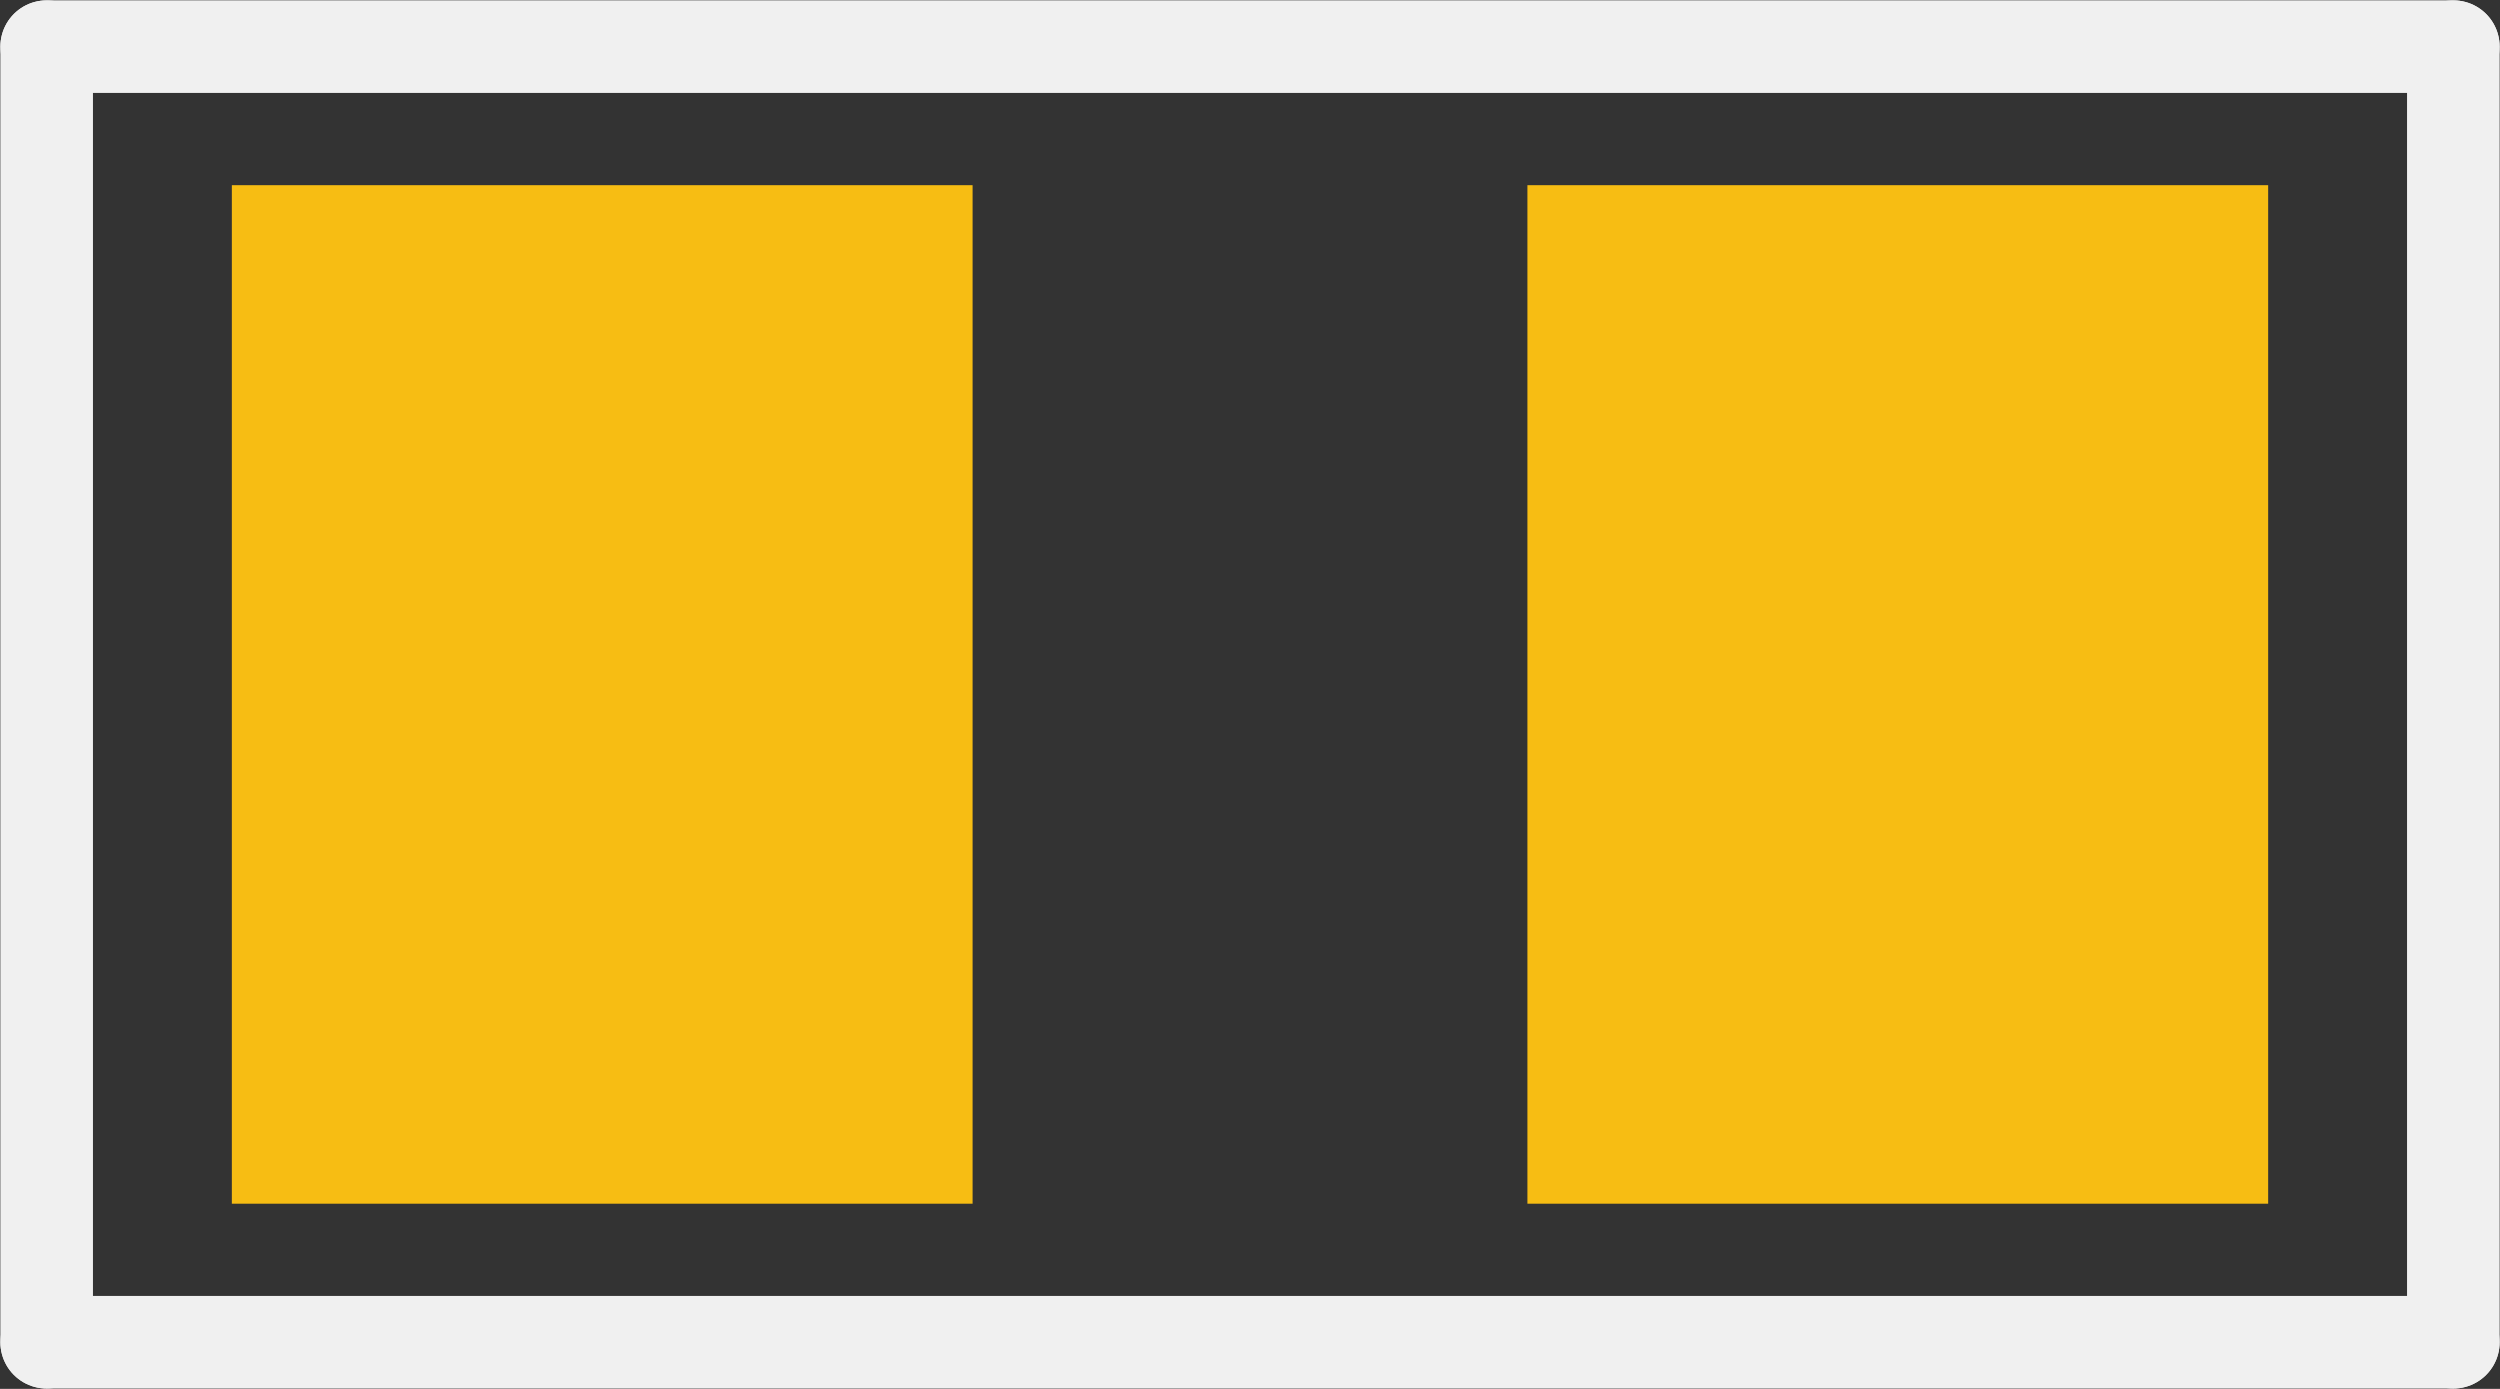 <?xml version='1.0' encoding='UTF-8' standalone='no'?>
<!-- Created with Fritzing (http://www.fritzing.org/) -->
<svg xmlns:svg='http://www.w3.org/2000/svg' xmlns='http://www.w3.org/2000/svg' version='1.2' baseProfile='tiny' x='0in' y='0in' width='0.135in' height='0.075in' viewBox='0 0 3.429 1.905' >
<rect x="0" y="0" width="3.429" height="1.905" fill="#333333" stroke="none"/>
<g id='copper1'>
<rect id='connector0pad' connectorname='1' x='0.318' y='0.254' width='1.016' height='1.397' stroke='none' stroke-width='0' fill='#F7BD13' stroke-linecap='round'/>
<rect id='connector1pad' connectorname='2' x='2.095' y='0.254' width='1.016' height='1.397' stroke='none' stroke-width='0' fill='#F7BD13' stroke-linecap='round'/>
<g id='copper0'>
</g>
</g>
<g id='silkscreen'>
<line class='other' x1='3.365' y1='0.064' x2='3.365' y2='1.841' stroke='#f0f0f0' stroke-width='0.127' stroke-linecap='round'/>
<line class='other' x1='3.365' y1='1.841' x2='0.064' y2='1.841' stroke='#f0f0f0' stroke-width='0.127' stroke-linecap='round'/>
<line class='other' x1='0.064' y1='1.841' x2='0.064' y2='0.064' stroke='#f0f0f0' stroke-width='0.127' stroke-linecap='round'/>
<line class='other' x1='0.064' y1='0.064' x2='3.365' y2='0.064' stroke='#f0f0f0' stroke-width='0.127' stroke-linecap='round'/>
</g>
</svg>